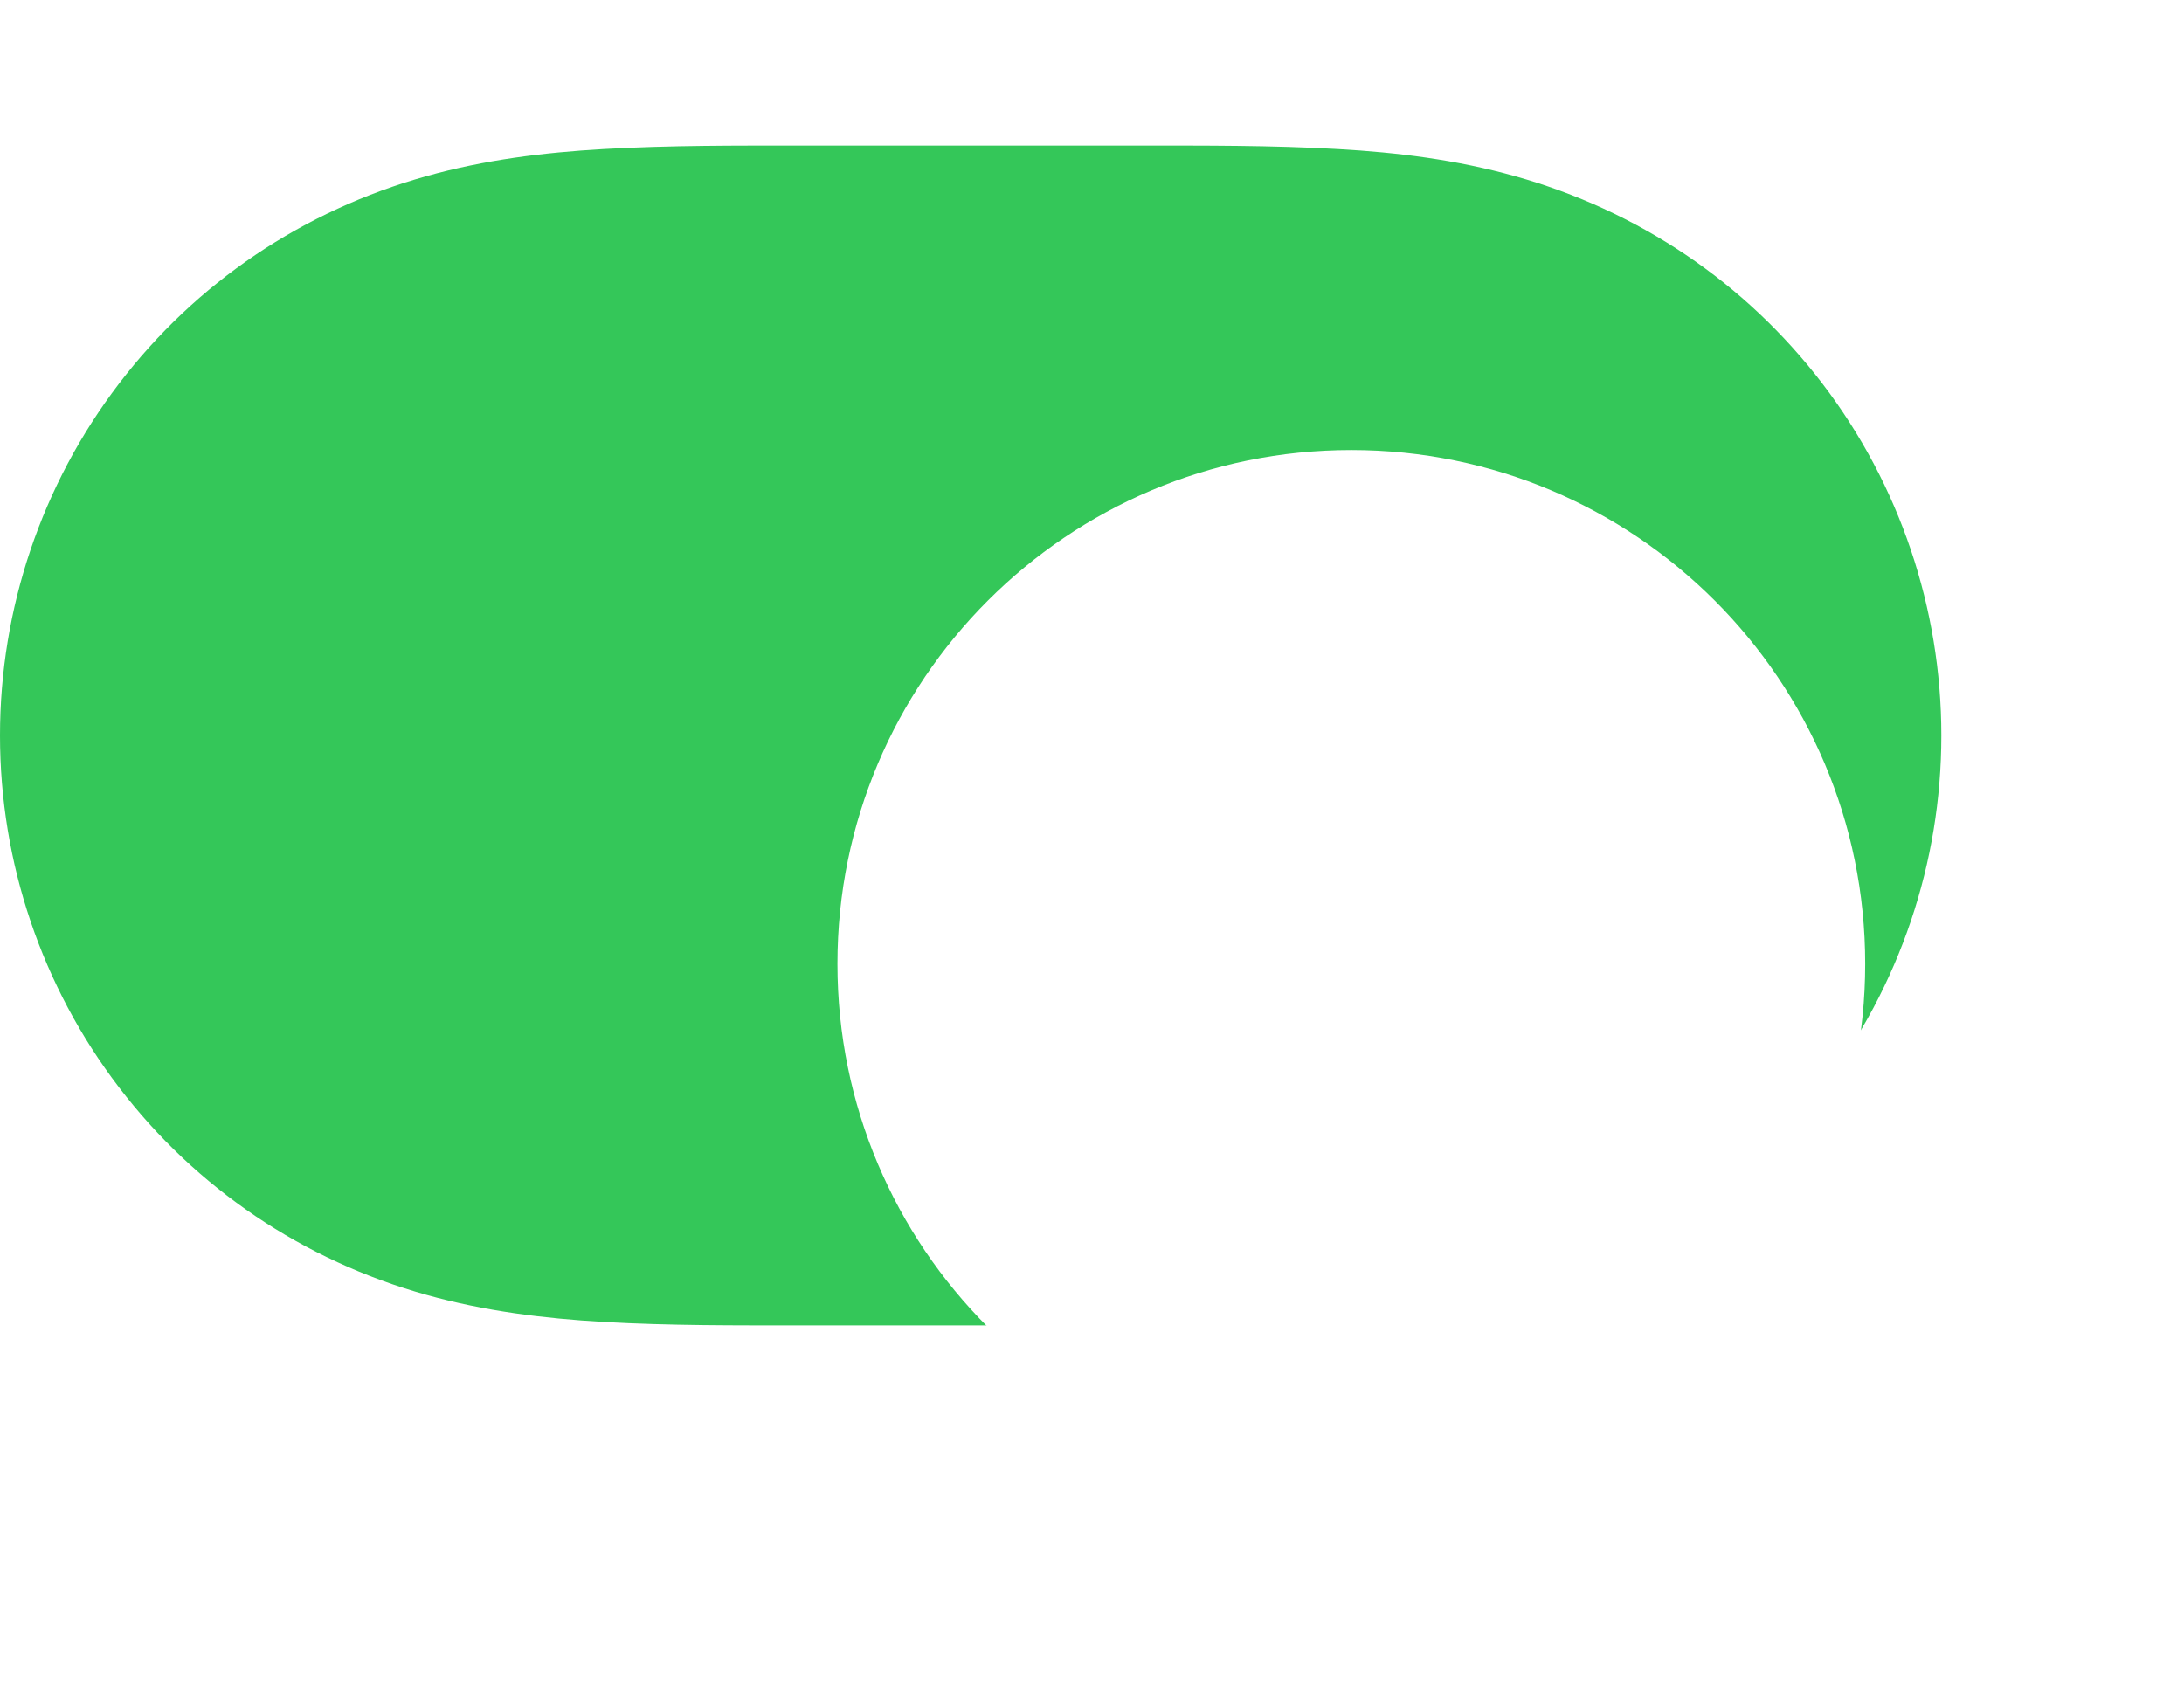 <svg xmlns="http://www.w3.org/2000/svg" width="45" height="35" fill="none" viewBox="0 0 45 35">
    <path fill="#34C759" fill-rule="evenodd" d="M12.437 3.072C13.802 2.994 15.165 3 16.529 3h6.916c1.391 0 2.754-.006 4.118.072 1.24.07 2.448.221 3.65.558 2.531.707 4.742 2.185 6.34 4.28C39.14 9.99 40 12.54 40 15.156c0 2.62-.86 5.167-2.448 7.248-1.597 2.094-3.808 3.573-6.339 4.28-1.202.336-2.41.486-3.65.558-1.364.078-2.727.071-4.092.071h-6.916c-1.39 0-2.753.007-4.118-.071-1.24-.072-2.447-.222-3.65-.558-2.53-.707-4.74-2.186-6.338-4.28C.86 20.323 0 17.776 0 15.157 0 12.54.86 9.991 2.449 7.91c1.597-2.095 3.807-3.573 6.338-4.28 1.203-.337 2.41-.487 3.65-.558z" clip-rule="evenodd"/>
    <g filter="url(#filter0_dd)">
        <path fill="#fff" fill-rule="evenodd" d="M27.843 25.745c5.848 0 10.588-4.74 10.588-10.588 0-5.848-4.74-10.589-10.588-10.589-5.848 0-10.588 4.74-10.588 10.589 0 5.847 4.74 10.588 10.588 10.588z" clip-rule="evenodd"/>
    </g>
    <defs>
        <filter id="filter0_dd" width="33.725" height="33.725" x="10.98" y=".647" color-interpolation-filters="sRGB" filterUnits="userSpaceOnUse">
            <feFlood flood-opacity="0" result="BackgroundImageFix"/>
            <feColorMatrix in="SourceAlpha" values="0 0 0 0 0 0 0 0 0 0 0 0 0 0 0 0 0 0 127 0"/>
            <feOffset dy="2.353"/>
            <feGaussianBlur stdDeviation=".392"/>
            <feColorMatrix values="0 0 0 0 0 0 0 0 0 0 0 0 0 0 0 0 0 0 0.06 0"/>
            <feBlend in2="BackgroundImageFix" result="effect1_dropShadow"/>
            <feColorMatrix in="SourceAlpha" values="0 0 0 0 0 0 0 0 0 0 0 0 0 0 0 0 0 0 127 0"/>
            <feOffset dy="2.353"/>
            <feGaussianBlur stdDeviation="3.137"/>
            <feColorMatrix values="0 0 0 0 0 0 0 0 0 0 0 0 0 0 0 0 0 0 0.15 0"/>
            <feBlend in2="effect1_dropShadow" result="effect2_dropShadow"/>
            <feBlend in="SourceGraphic" in2="effect2_dropShadow" result="shape"/>
        </filter>
    </defs>
</svg>
